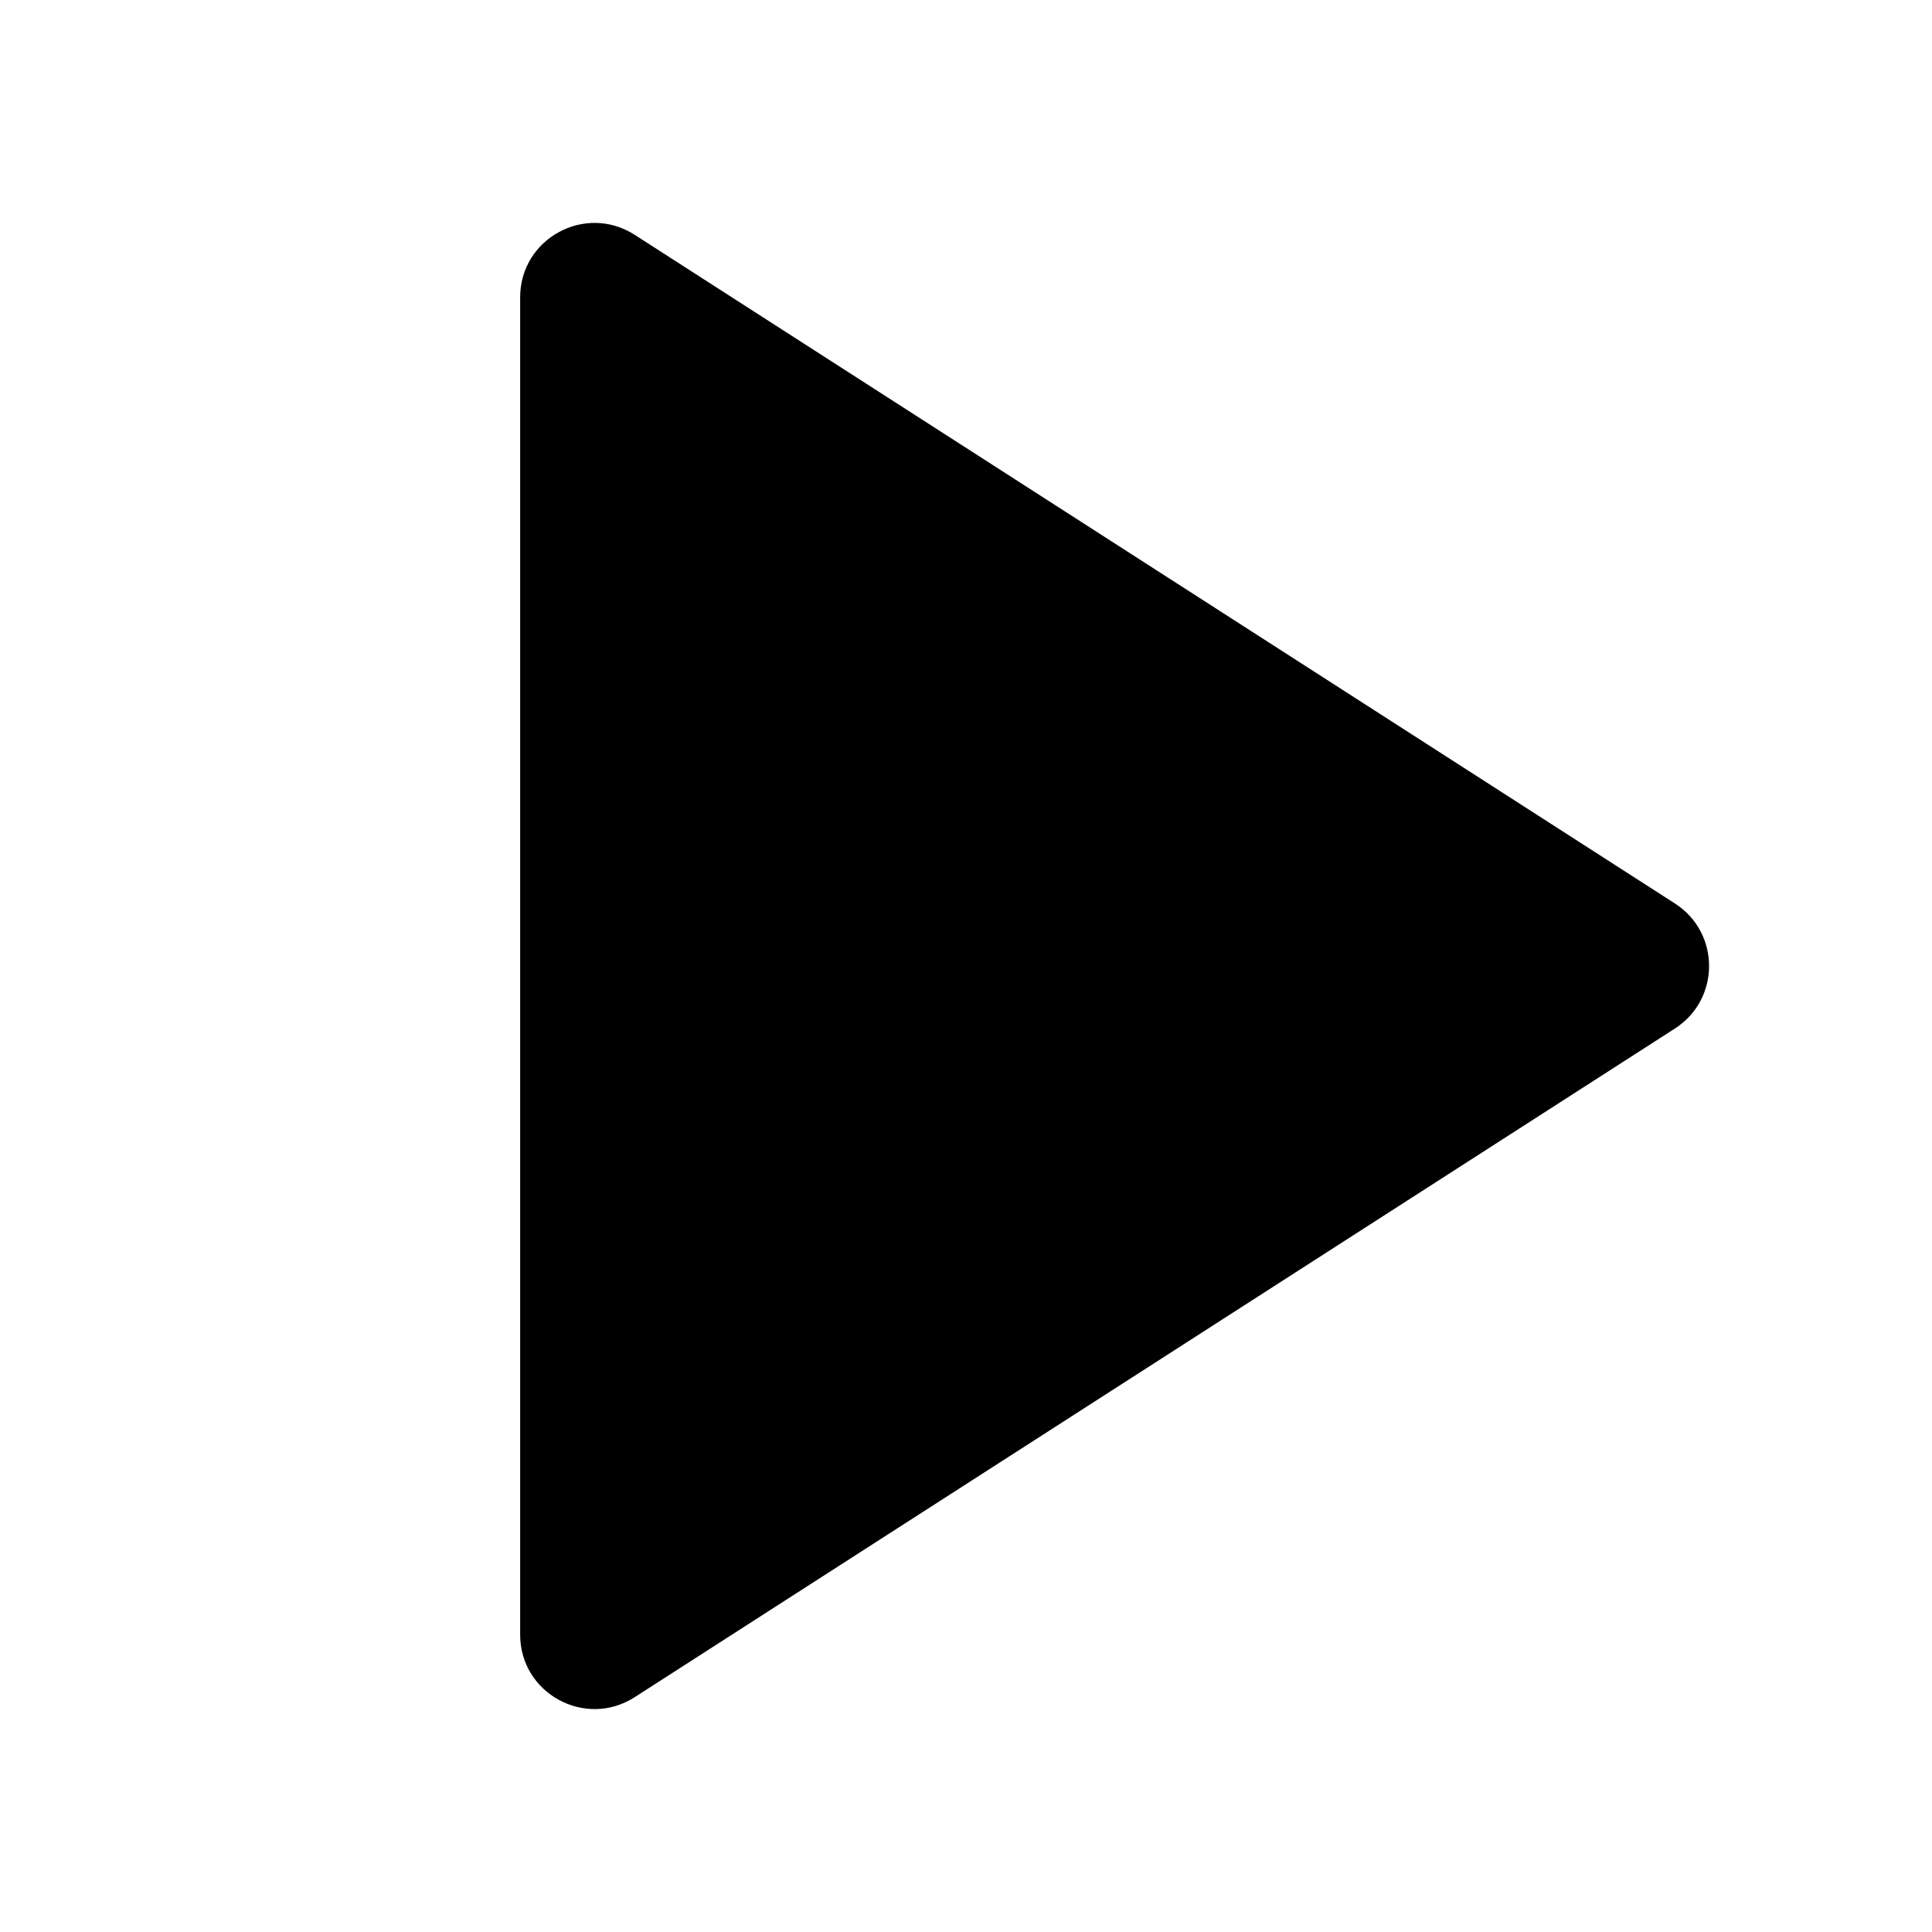 <?xml version="1.0" encoding="UTF-8"?>
<svg width="26px" height="26px" viewBox="0 0 26 26" version="1.1" xmlns="http://www.w3.org/2000/svg" xmlns:xlink="http://www.w3.org/1999/xlink">
    <!-- Generator: Sketch 51.2 (57519) - http://www.bohemiancoding.com/sketch -->
    <title>Icons/Play</title>
    <desc>Created with Sketch.</desc>
    <path d="M8.541,3.16 L22.541,12.159 C23.153,12.553 23.153,13.447 22.541,13.841 L8.541,22.84 C7.875,23.267 7,22.79 7,21.999 L7,4.001 C7,3.21 7.875,2.733 8.541,3.16 Z" id="path-1"></path>
</svg>